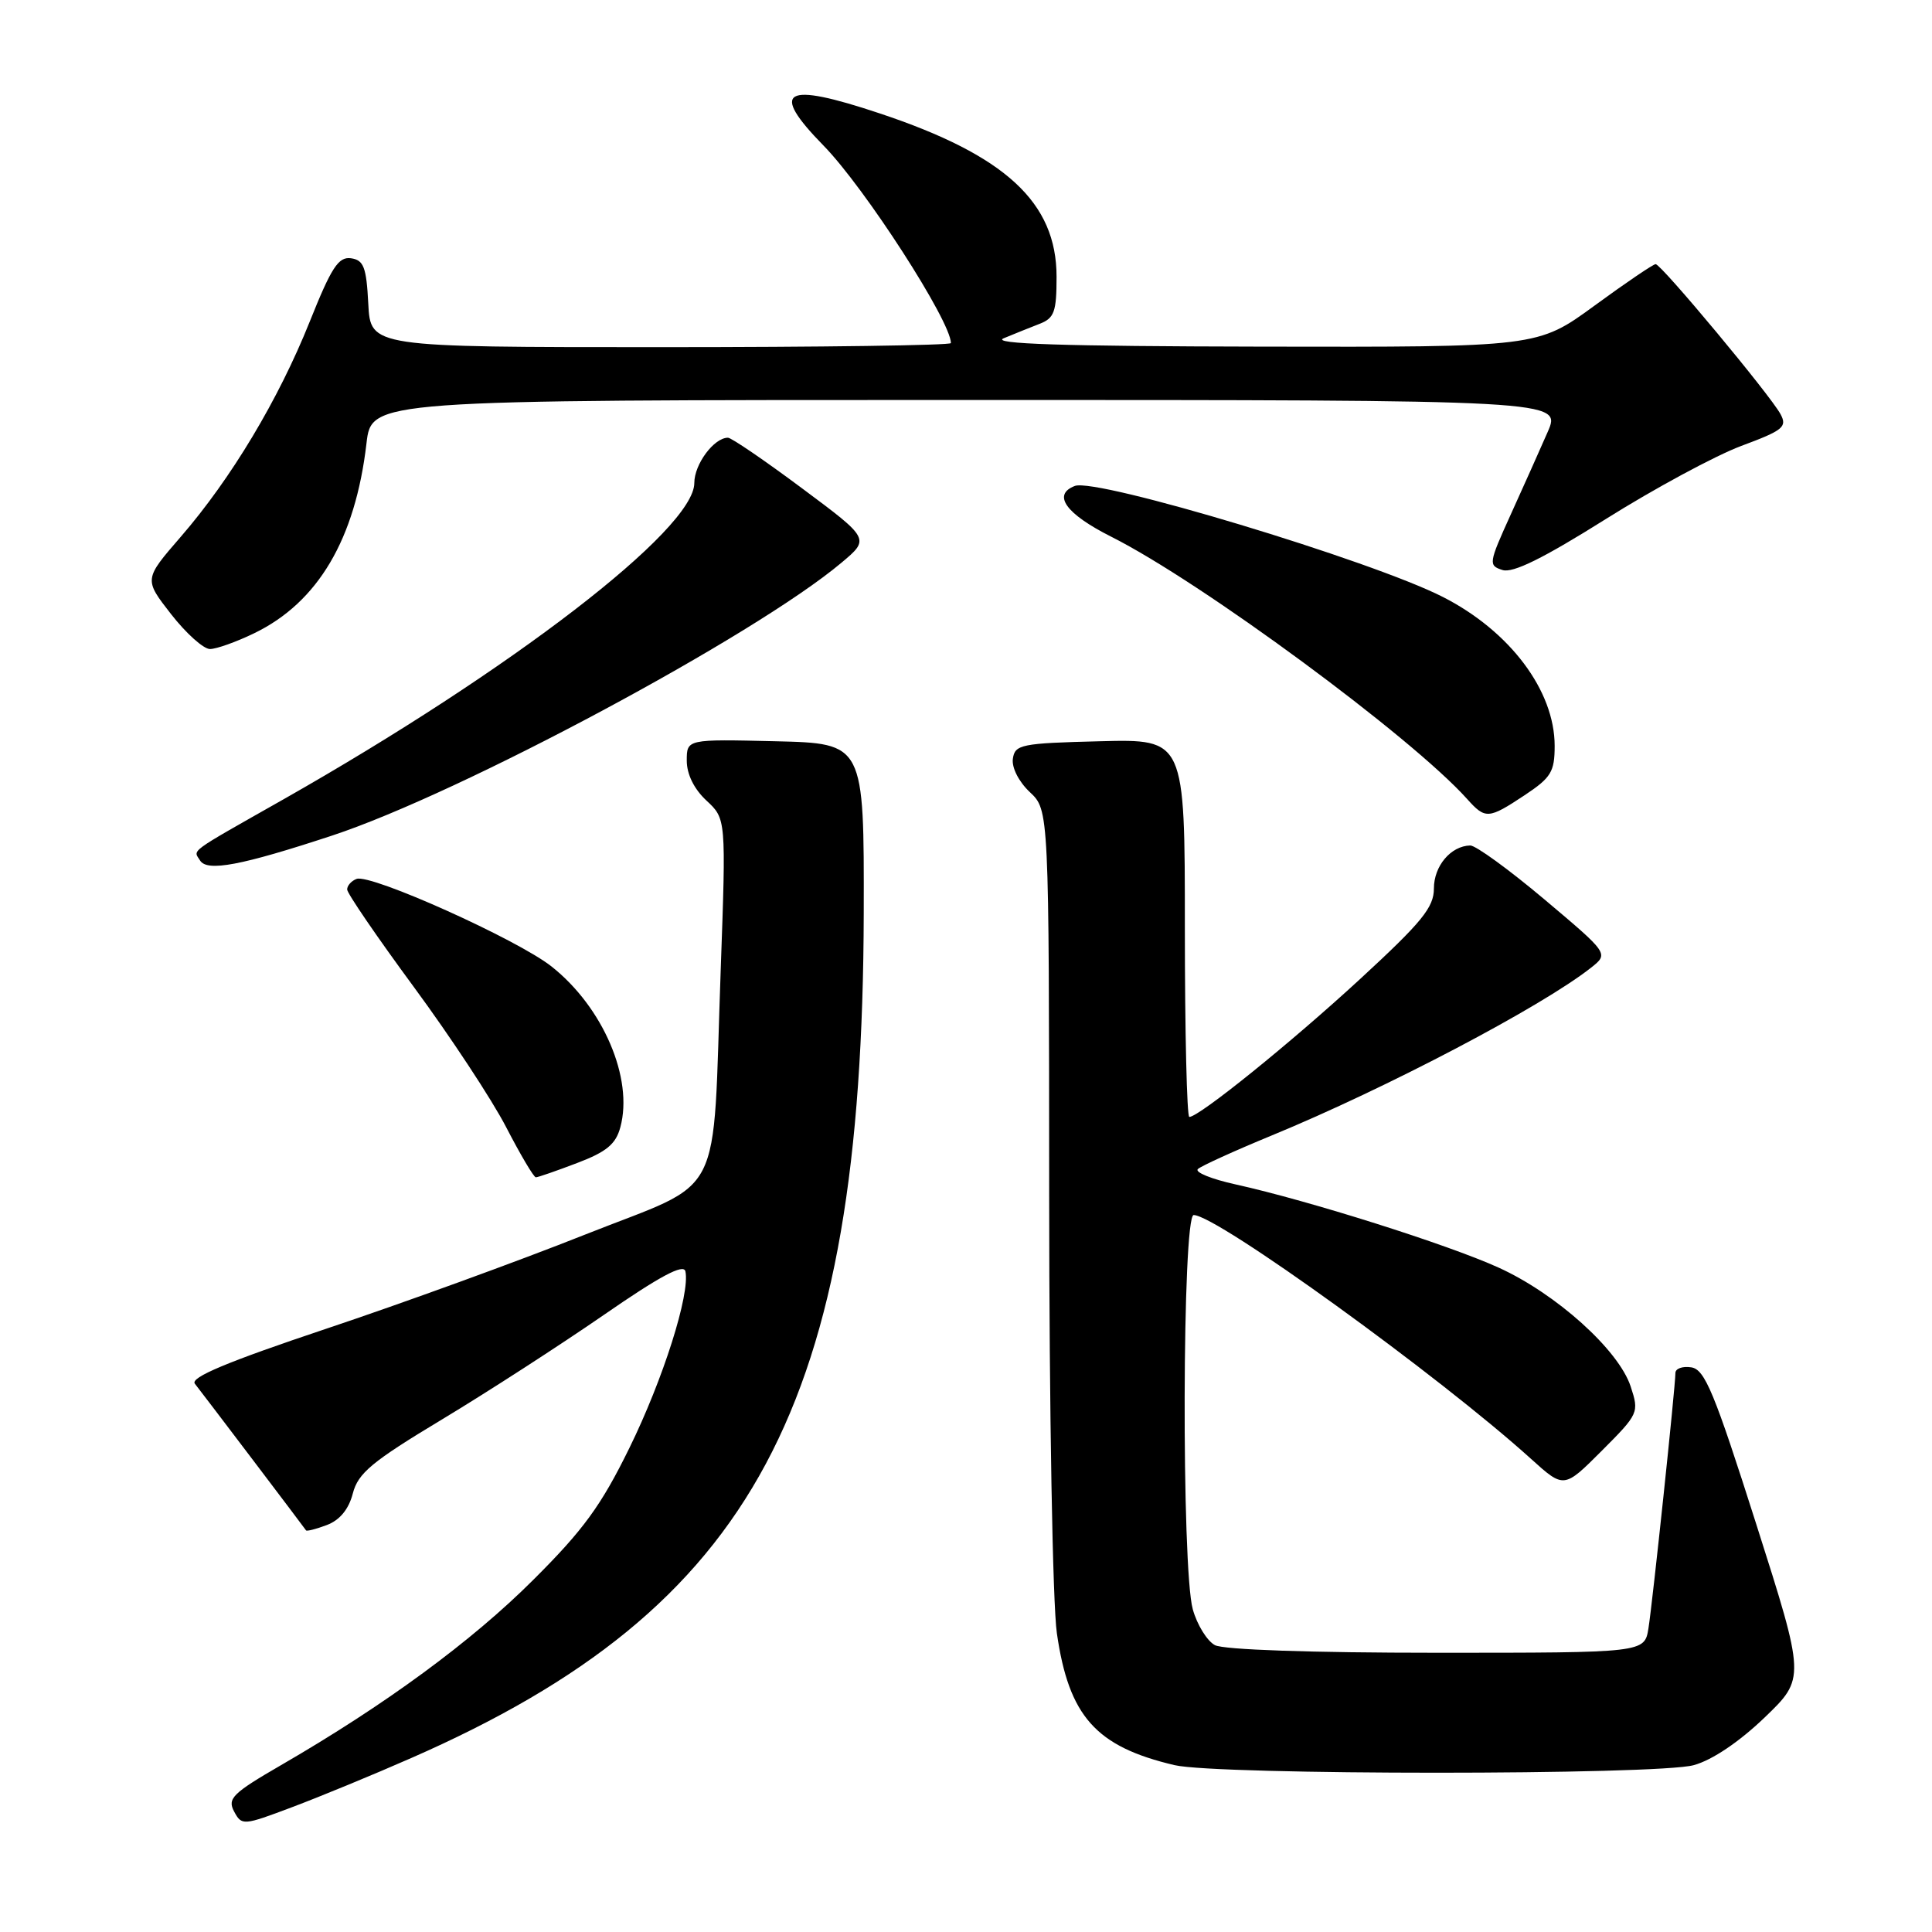 <?xml version="1.0" encoding="UTF-8" standalone="no"?>
<!DOCTYPE svg PUBLIC "-//W3C//DTD SVG 1.1//EN" "http://www.w3.org/Graphics/SVG/1.1/DTD/svg11.dtd" >
<svg xmlns="http://www.w3.org/2000/svg" xmlns:xlink="http://www.w3.org/1999/xlink" version="1.1" viewBox="0 0 256 256">
 <g >
 <path fill="currentColor"
d=" M 54.51 232.94 C 99.98 213.00 114.29 186.29 114.45 121.00 C 114.50 98.50 114.50 98.50 102.75 98.22 C 91.00 97.94 91.00 97.94 91.00 100.79 C 91.00 102.59 91.97 104.56 93.61 106.08 C 96.21 108.50 96.21 108.50 95.50 128.44 C 94.37 159.87 96.27 156.15 77.50 163.60 C 68.70 167.10 53.27 172.71 43.21 176.07 C 30.10 180.46 25.17 182.52 25.82 183.35 C 27.01 184.86 40.32 202.42 40.55 202.78 C 40.64 202.93 41.89 202.61 43.32 202.07 C 45.03 201.42 46.21 199.98 46.75 197.89 C 47.45 195.19 49.27 193.68 58.54 188.10 C 64.57 184.47 74.22 178.23 80.00 174.24 C 87.46 169.08 90.59 167.41 90.82 168.46 C 91.46 171.44 87.87 182.76 83.40 191.86 C 79.65 199.51 77.30 202.73 70.64 209.36 C 62.51 217.48 51.01 225.92 37.24 233.89 C 30.82 237.61 30.10 238.32 31.02 240.03 C 32.03 241.92 32.21 241.91 38.73 239.45 C 42.40 238.07 49.51 235.14 54.51 232.94 Z  M 224.44 233.89 C 226.88 233.22 230.45 230.81 233.80 227.60 C 239.22 222.39 239.22 222.39 232.71 201.95 C 227.15 184.48 225.90 181.45 224.10 181.18 C 222.95 181.00 222.00 181.34 222.00 181.93 C 222.00 183.72 218.98 212.29 218.43 215.75 C 217.91 219.00 217.91 219.00 190.39 219.00 C 173.74 219.00 162.12 218.60 160.98 217.99 C 159.94 217.43 158.62 215.29 158.05 213.24 C 156.54 207.81 156.65 161.00 158.17 161.00 C 161.22 161.00 190.77 182.36 202.86 193.30 C 207.23 197.25 207.23 197.25 212.23 192.25 C 217.14 187.33 217.21 187.18 216.07 183.71 C 214.47 178.86 206.19 171.41 198.54 167.95 C 191.82 164.90 173.44 159.09 163.72 156.94 C 160.54 156.24 158.29 155.33 158.72 154.91 C 159.15 154.50 163.55 152.50 168.50 150.46 C 183.68 144.21 204.30 133.38 210.84 128.21 C 213.17 126.36 213.17 126.36 204.65 119.18 C 199.96 115.23 195.53 112.01 194.81 112.03 C 192.24 112.09 190.00 114.75 190.00 117.72 C 190.00 120.24 188.42 122.17 180.25 129.70 C 171.01 138.21 158.88 148.00 157.59 148.00 C 157.27 148.00 157.00 136.74 157.00 122.97 C 157.00 97.93 157.00 97.93 145.75 98.22 C 135.30 98.48 134.48 98.65 134.21 100.54 C 134.04 101.71 135.00 103.59 136.46 104.96 C 139.00 107.35 139.00 107.35 139.02 158.42 C 139.03 187.05 139.48 212.54 140.04 216.41 C 141.63 227.43 145.21 231.44 155.63 233.89 C 161.32 235.23 219.63 235.23 224.44 233.89 Z  M 76.46 154.11 C 80.36 152.63 81.60 151.61 82.20 149.36 C 83.95 142.90 79.92 133.48 73.09 128.07 C 68.57 124.49 49.12 115.75 47.25 116.46 C 46.56 116.72 46.00 117.35 46.00 117.86 C 46.00 118.37 49.97 124.17 54.82 130.76 C 59.67 137.34 65.19 145.72 67.07 149.36 C 68.96 153.01 70.72 155.99 71.00 156.00 C 71.28 156.00 73.73 155.15 76.46 154.11 Z  M 44.00 110.72 C 60.97 105.13 99.99 84.23 111.49 74.57 C 115.27 71.40 115.27 71.40 106.27 64.70 C 101.32 61.01 96.91 58.00 96.46 58.00 C 94.61 58.00 92.00 61.50 92.00 64.00 C 92.00 70.14 67.80 88.76 37.50 105.95 C 24.73 113.19 25.60 112.55 26.51 114.02 C 27.45 115.54 31.98 114.68 44.00 110.72 Z  M 202.02 105.37 C 205.53 103.04 206.00 102.27 206.00 98.83 C 206.00 91.52 200.08 83.63 191.19 79.10 C 181.74 74.28 145.30 63.29 142.42 64.39 C 139.40 65.55 141.21 68.08 147.25 71.12 C 159.20 77.13 187.03 97.65 194.40 105.87 C 196.82 108.57 197.22 108.55 202.02 105.37 Z  M 33.68 83.91 C 42.13 79.82 47.08 71.45 48.56 58.75 C 49.23 53.00 49.23 53.00 128.08 53.00 C 206.93 53.00 206.93 53.00 205.07 57.25 C 204.05 59.59 201.84 64.52 200.17 68.20 C 197.25 74.64 197.20 74.93 199.09 75.53 C 200.47 75.97 204.49 73.98 212.77 68.78 C 219.22 64.73 227.30 60.37 230.72 59.09 C 236.27 57.03 236.84 56.57 235.93 54.88 C 234.60 52.39 220.12 35.00 219.38 35.00 C 219.07 35.00 215.42 37.47 211.28 40.50 C 203.75 46.00 203.75 46.00 167.12 45.93 C 140.74 45.88 131.20 45.57 133.00 44.82 C 134.38 44.25 136.51 43.39 137.75 42.91 C 139.70 42.16 140.00 41.32 140.00 36.67 C 140.00 26.82 133.23 20.57 116.55 15.02 C 103.85 10.78 101.90 11.91 109.12 19.29 C 114.57 24.85 126.00 42.57 126.00 45.46 C 126.00 45.76 108.70 46.00 87.55 46.00 C 49.10 46.00 49.10 46.00 48.80 40.25 C 48.55 35.38 48.19 34.46 46.50 34.22 C 44.84 34.00 43.91 35.44 41.04 42.62 C 36.90 52.96 30.63 63.42 23.95 71.13 C 19.07 76.76 19.07 76.76 22.67 81.38 C 24.65 83.92 26.97 86.00 27.82 86.00 C 28.67 86.00 31.31 85.06 33.68 83.91 Z "/>
</g>
</svg>